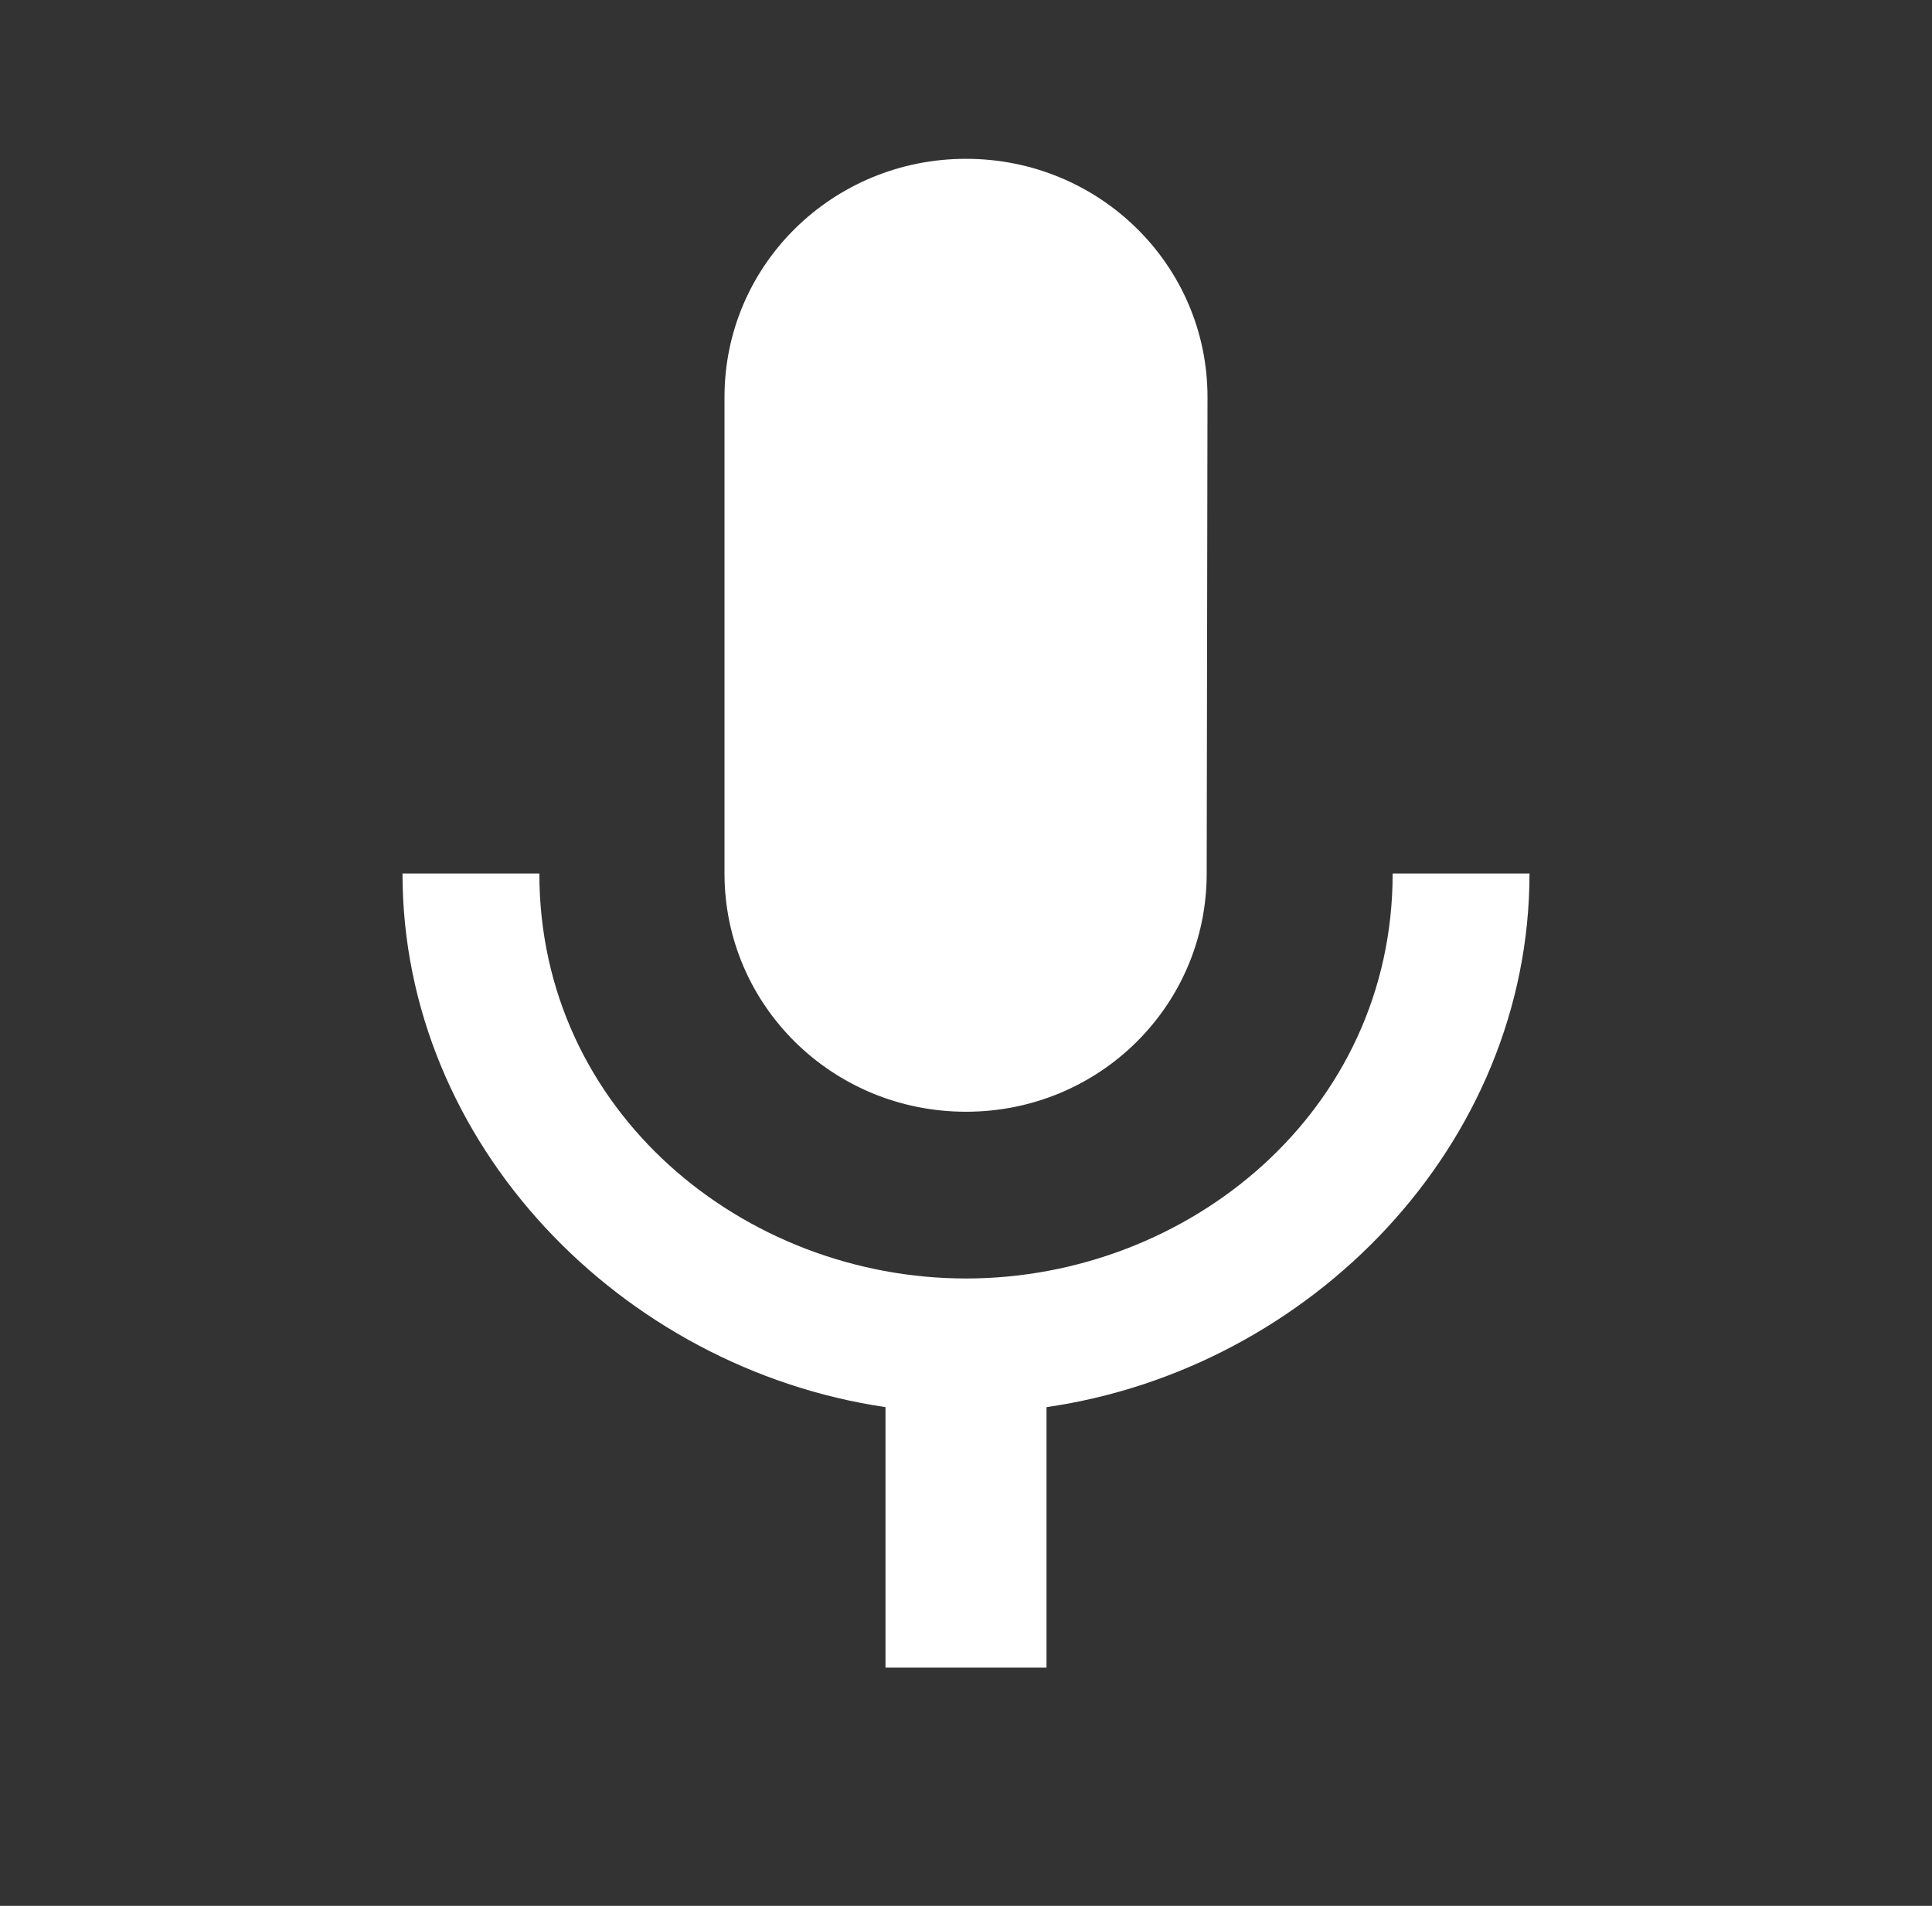 <svg width="2182" height="2153" viewBox="0 0 2182 2153" fill="none" xmlns="http://www.w3.org/2000/svg">
<rect x="0" y="0" width="2182" height="2153" fill="#333333" stroke="none"/>
<path d="M1091 1255.92C1241.92 1255.92 1362.84 1135.71 1362.84 986.792L1363.75 448.542C1363.75 299.626 1241.92 179.417 1091 179.417C940.079 179.417 818.251 299.626 818.251 448.542V986.792C818.251 1135.71 940.079 1255.92 1091 1255.92ZM1572.86 986.792C1572.86 1255.92 1341.93 1444.3 1091 1444.3C840.071 1444.3 609.142 1255.92 609.142 986.792H454.584C454.584 1292.7 701.877 1545.67 1000.08 1589.63V1883.88H1181.92V1589.63C1480.12 1546.57 1727.42 1293.59 1727.42 986.792H1572.86Z" fill="white"/>
</svg>
